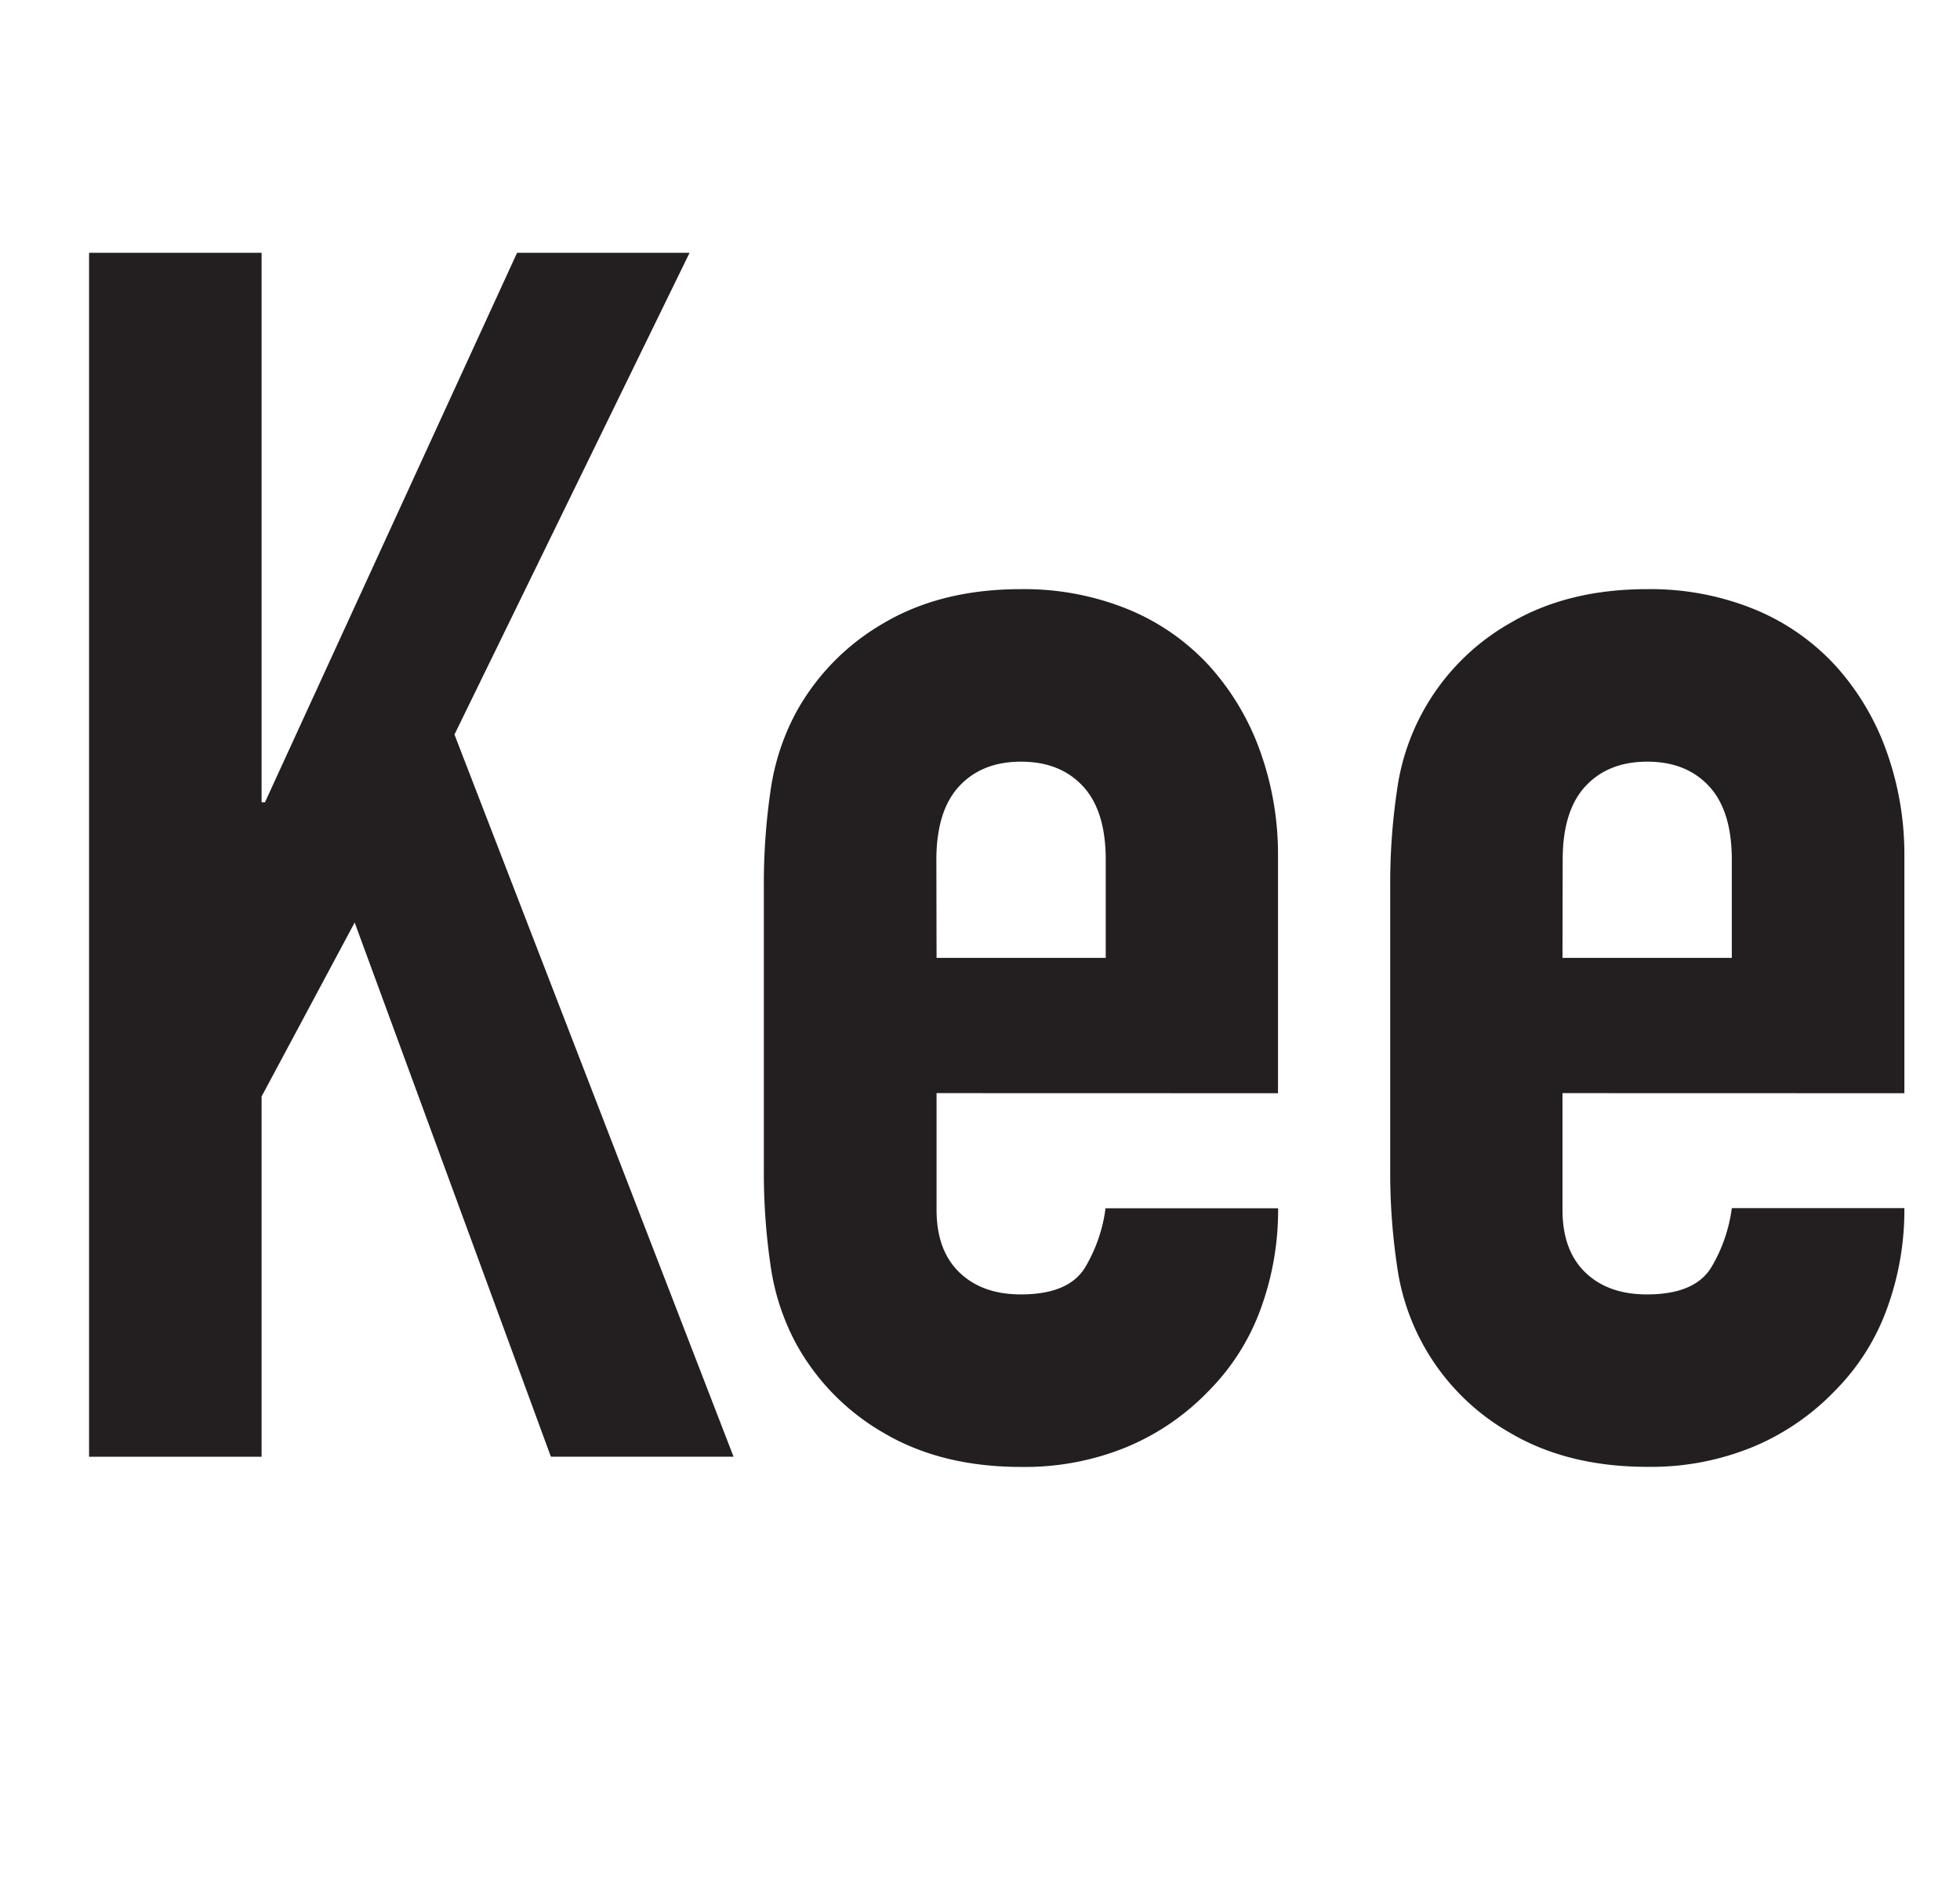 <svg id="18bab852-ee2d-48cc-824c-f93d1d770c43" data-name="Layer 1" xmlns="http://www.w3.org/2000/svg" viewBox="0 0 410.83 395.96"><title>keelyn-2018-frames</title><path d="M18.67,53H54.83V168.2h.71L108.38,53h36.16L95.26,154l58.5,151.41H115.47l-41.13-112L54.83,229.89v75.53H18.67Z" style="fill:#231f20"/><path d="M196.31,229.18v24.47q0,8.5,4.79,13.12T214,271.38q10.29,0,13.65-6a32.44,32.44,0,0,0,4.08-12.06h36.17a60.15,60.15,0,0,1-3.72,21.28,47.22,47.22,0,0,1-10.82,17,51,51,0,0,1-17,11.7A56.15,56.15,0,0,1,214,307.55q-16.66,0-28.72-7.1a48.49,48.49,0,0,1-18.44-18.79,49.07,49.07,0,0,1-5.32-16.31,134,134,0,0,1-1.41-20.21V185.92a134.21,134.21,0,0,1,1.41-20.21,49.22,49.22,0,0,1,5.32-16.31,48.55,48.55,0,0,1,18.44-18.79q12.06-7.1,28.72-7.09a57.64,57.64,0,0,1,22.52,4.25,47.64,47.64,0,0,1,17,11.88,53.55,53.55,0,0,1,10.64,17.91,64.13,64.13,0,0,1,3.72,22v49.64Zm0-28.36h35.46V180.25q0-10.27-4.79-15.42T214,159.69q-8.16,0-12.94,5.14t-4.79,15.42Z" style="fill:#231f20"/><path d="M327.51,229.18v24.47q0,8.5,4.78,13.12t12.94,4.61q10.29,0,13.66-6A32.42,32.42,0,0,0,363,253.29h36.17a60.15,60.15,0,0,1-3.72,21.28,47.09,47.09,0,0,1-10.82,17,51,51,0,0,1-17,11.7,56.11,56.11,0,0,1-22.34,4.26q-16.67,0-28.72-7.1a47.69,47.69,0,0,1-23.75-35.1,132.66,132.66,0,0,1-1.42-20.21V185.92a132.85,132.85,0,0,1,1.42-20.21,47.69,47.69,0,0,1,23.75-35.1q12.06-7.1,28.72-7.09a57.61,57.61,0,0,1,22.52,4.25,47.55,47.55,0,0,1,17,11.88,53.39,53.39,0,0,1,10.64,17.91,64.13,64.13,0,0,1,3.72,22v49.64Zm0-28.36H363V180.25q0-10.27-4.78-15.42t-12.95-5.14q-8.16,0-12.94,5.14t-4.78,15.42Z" style="fill:#231f20"/></svg>